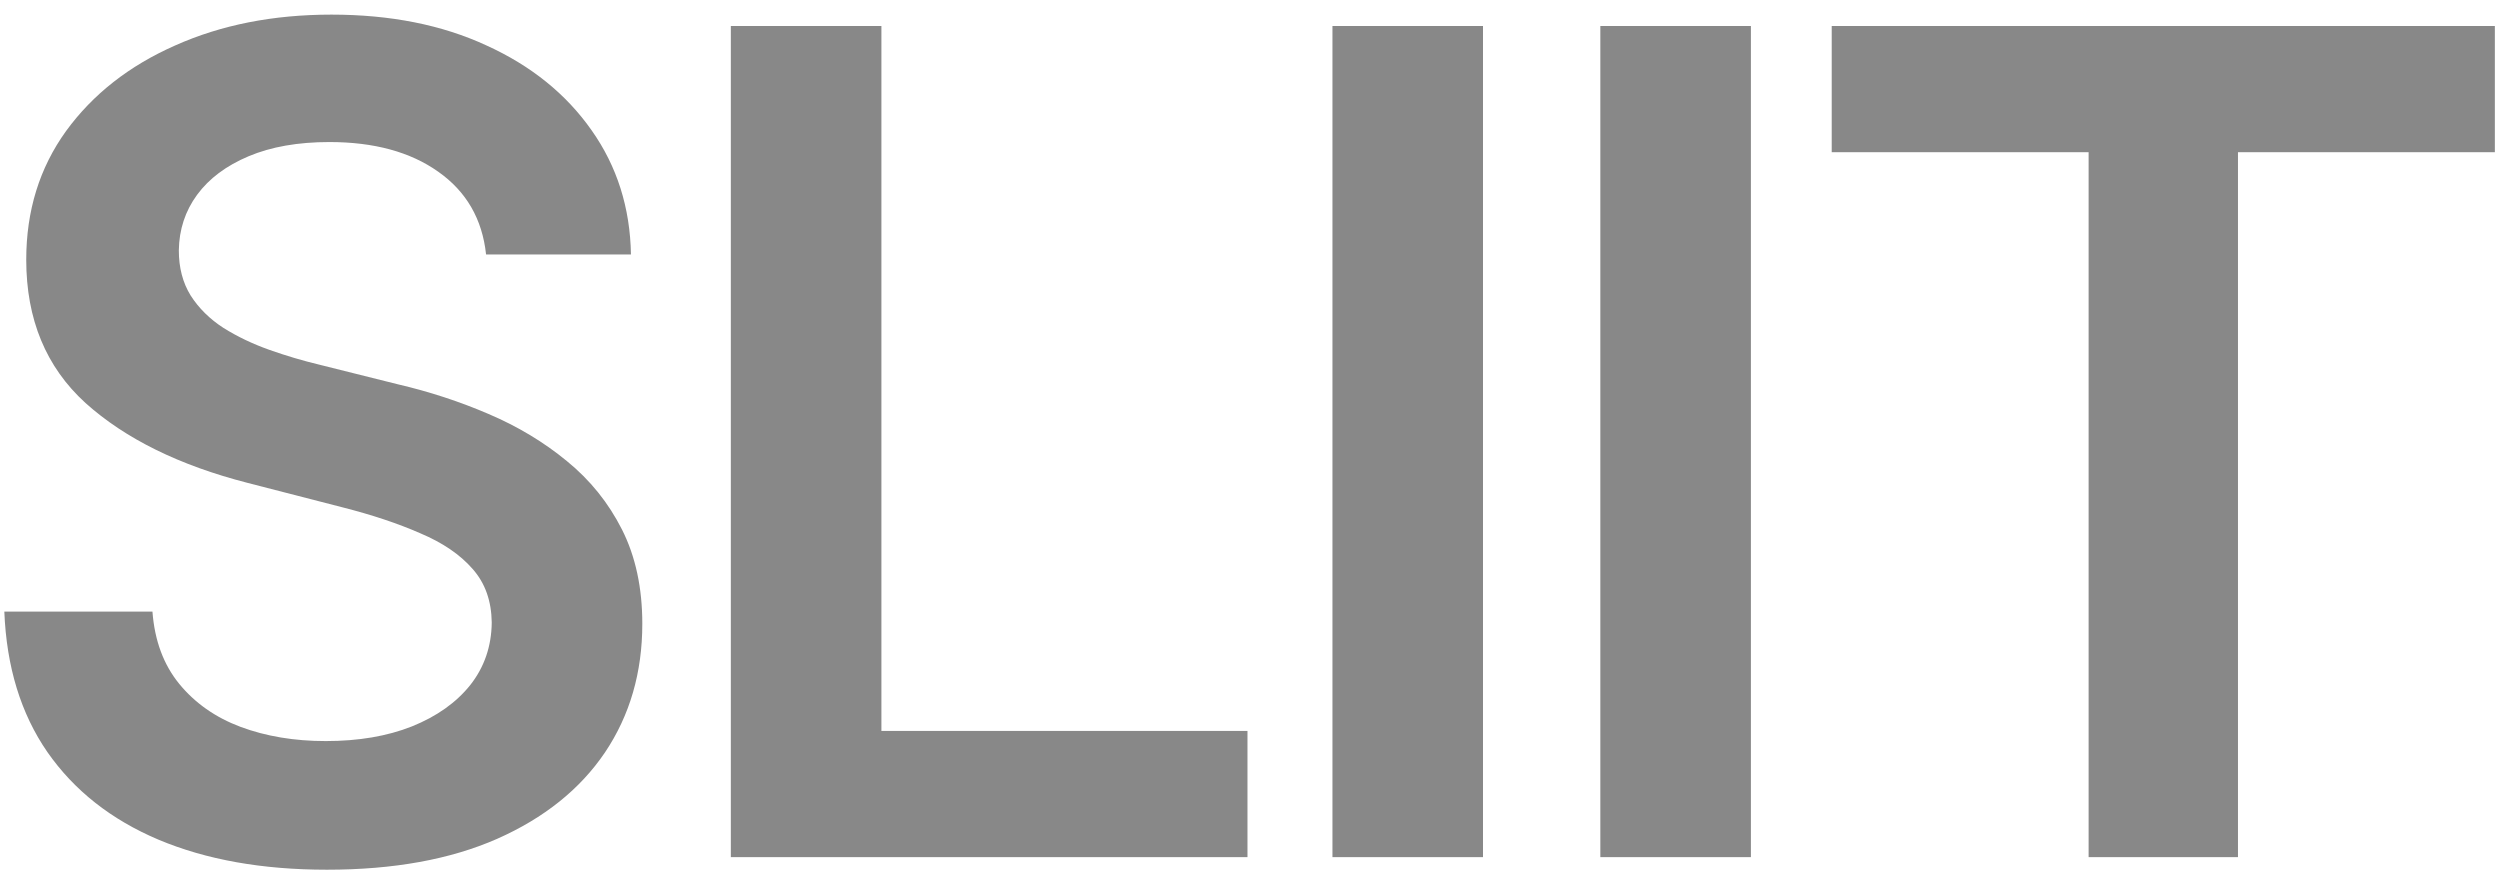 <svg width="105" height="37" viewBox="0 0 105 37" fill="none" xmlns="http://www.w3.org/2000/svg">
<path d="M20.415 10.688C20.256 9.199 19.585 8.04 18.403 7.21C17.233 6.381 15.71 5.966 13.835 5.966C12.517 5.966 11.386 6.165 10.443 6.562C9.5 6.96 8.778 7.5 8.278 8.182C7.778 8.864 7.523 9.642 7.511 10.517C7.511 11.244 7.676 11.875 8.006 12.409C8.347 12.943 8.807 13.398 9.386 13.773C9.966 14.136 10.608 14.443 11.312 14.693C12.017 14.943 12.727 15.153 13.443 15.324L16.716 16.142C18.034 16.449 19.301 16.864 20.517 17.386C21.744 17.909 22.841 18.568 23.807 19.364C24.784 20.159 25.557 21.119 26.125 22.244C26.693 23.369 26.977 24.688 26.977 26.199C26.977 28.244 26.454 30.046 25.409 31.602C24.364 33.148 22.852 34.358 20.875 35.233C18.909 36.097 16.528 36.528 13.733 36.528C11.017 36.528 8.659 36.108 6.659 35.267C4.67 34.426 3.114 33.199 1.989 31.585C0.875 29.972 0.273 28.006 0.182 25.688H6.403C6.494 26.903 6.869 27.915 7.528 28.722C8.188 29.528 9.045 30.131 10.102 30.528C11.171 30.926 12.364 31.125 13.682 31.125C15.057 31.125 16.261 30.921 17.296 30.511C18.341 30.091 19.159 29.511 19.75 28.773C20.341 28.023 20.642 27.148 20.653 26.148C20.642 25.239 20.375 24.489 19.852 23.898C19.329 23.296 18.597 22.796 17.653 22.398C16.722 21.989 15.631 21.625 14.381 21.307L10.409 20.284C7.534 19.546 5.261 18.426 3.591 16.926C1.932 15.415 1.102 13.409 1.102 10.909C1.102 8.852 1.659 7.051 2.773 5.506C3.898 3.96 5.426 2.761 7.358 1.909C9.29 1.045 11.477 0.614 13.921 0.614C16.398 0.614 18.568 1.045 20.432 1.909C22.307 2.761 23.778 3.949 24.847 5.472C25.915 6.983 26.466 8.722 26.5 10.688H20.415ZM30.695 36V1.091H37.019V30.699H52.394V36H30.695ZM62.286 1.091V36H55.963V1.091H62.286ZM73.538 1.091V36H67.214V1.091H73.538ZM76.932 6.392V1.091H104.784V6.392H93.995V36H87.722V6.392H76.932Z" fill="#888888"/>
</svg>
